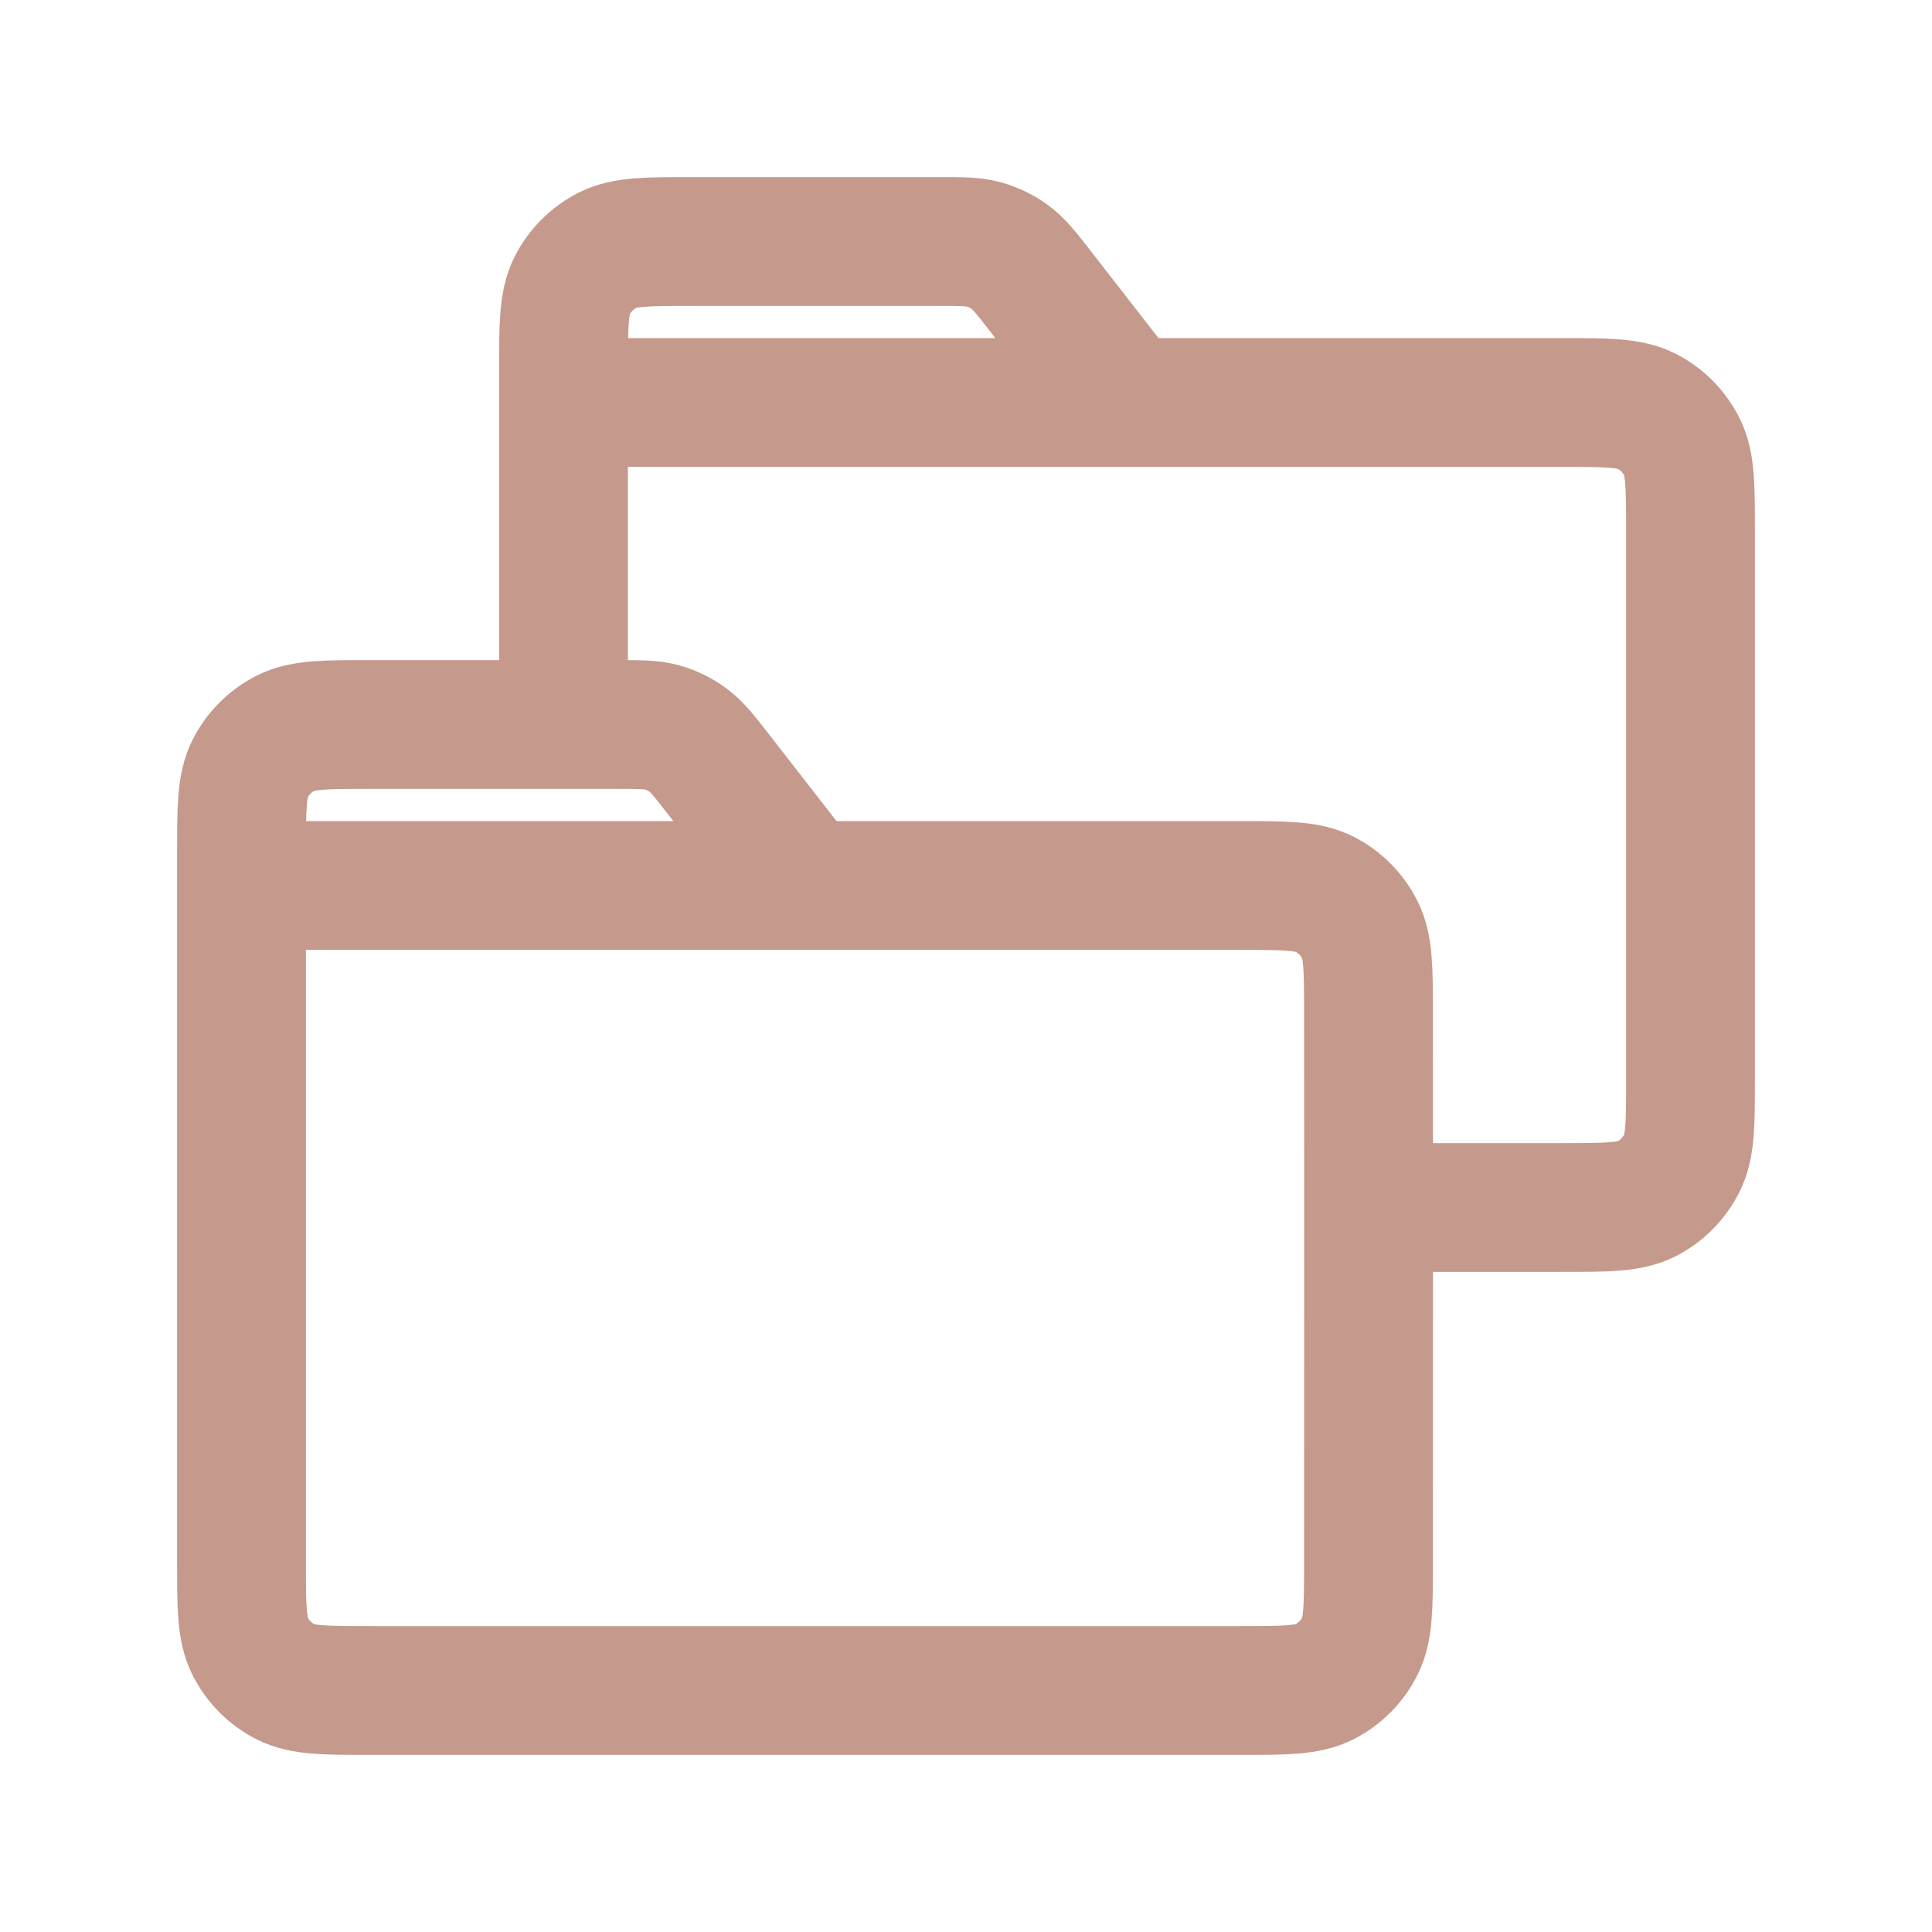 <svg width="30" height="30" viewBox="0 0 30 30" fill="none" xmlns="http://www.w3.org/2000/svg">
<path d="M3.75 13.75V24.25C3.75 24.95 3.75 25.299 3.886 25.567C4.006 25.802 4.197 25.994 4.432 26.114C4.699 26.25 5.049 26.25 5.747 26.25L19.252 26.25C19.95 26.25 20.301 26.25 20.568 26.114C20.803 25.994 20.993 25.803 21.113 25.567C21.25 25.3 21.25 24.95 21.25 24.25L21.251 18.751M3.75 13.75H12.5M3.75 13.75L3.75 13.25C3.75 12.55 3.75 12.2 3.886 11.932C4.006 11.697 4.197 11.506 4.432 11.386C4.7 11.25 5.05 11.25 5.75 11.25L8.75 11.25M12.5 13.75H19.25C19.95 13.75 20.303 13.75 20.57 13.886C20.805 14.006 20.993 14.197 21.113 14.432C21.25 14.7 21.25 15.05 21.25 15.75L21.251 18.751M12.5 13.75L11.156 12.022C10.936 11.739 10.825 11.597 10.687 11.495C10.565 11.404 10.429 11.337 10.282 11.296C10.117 11.25 9.936 11.25 9.577 11.25L8.75 11.25M8.75 6.25H24.25C24.95 6.25 25.302 6.25 25.57 6.386C25.805 6.506 25.993 6.697 26.113 6.932C26.25 7.2 26.25 7.55 26.25 8.25V16.75C26.25 17.45 26.25 17.8 26.113 18.067C25.993 18.303 25.804 18.494 25.569 18.614C25.302 18.75 24.952 18.75 24.253 18.75L21.251 18.751M8.75 6.25V11.25M8.75 6.25L8.75 5.75C8.75 5.05 8.75 4.7 8.886 4.432C9.006 4.197 9.197 4.006 9.432 3.886C9.7 3.75 10.049 3.75 10.749 3.75H14.577C14.936 3.75 15.114 3.75 15.28 3.796C15.426 3.837 15.565 3.904 15.687 3.995C15.825 4.097 15.936 4.239 16.156 4.522L17.5 6.25" stroke="#C5998C" stroke-width="2" stroke-linecap="round" stroke-linejoin="round"/>
</svg>
